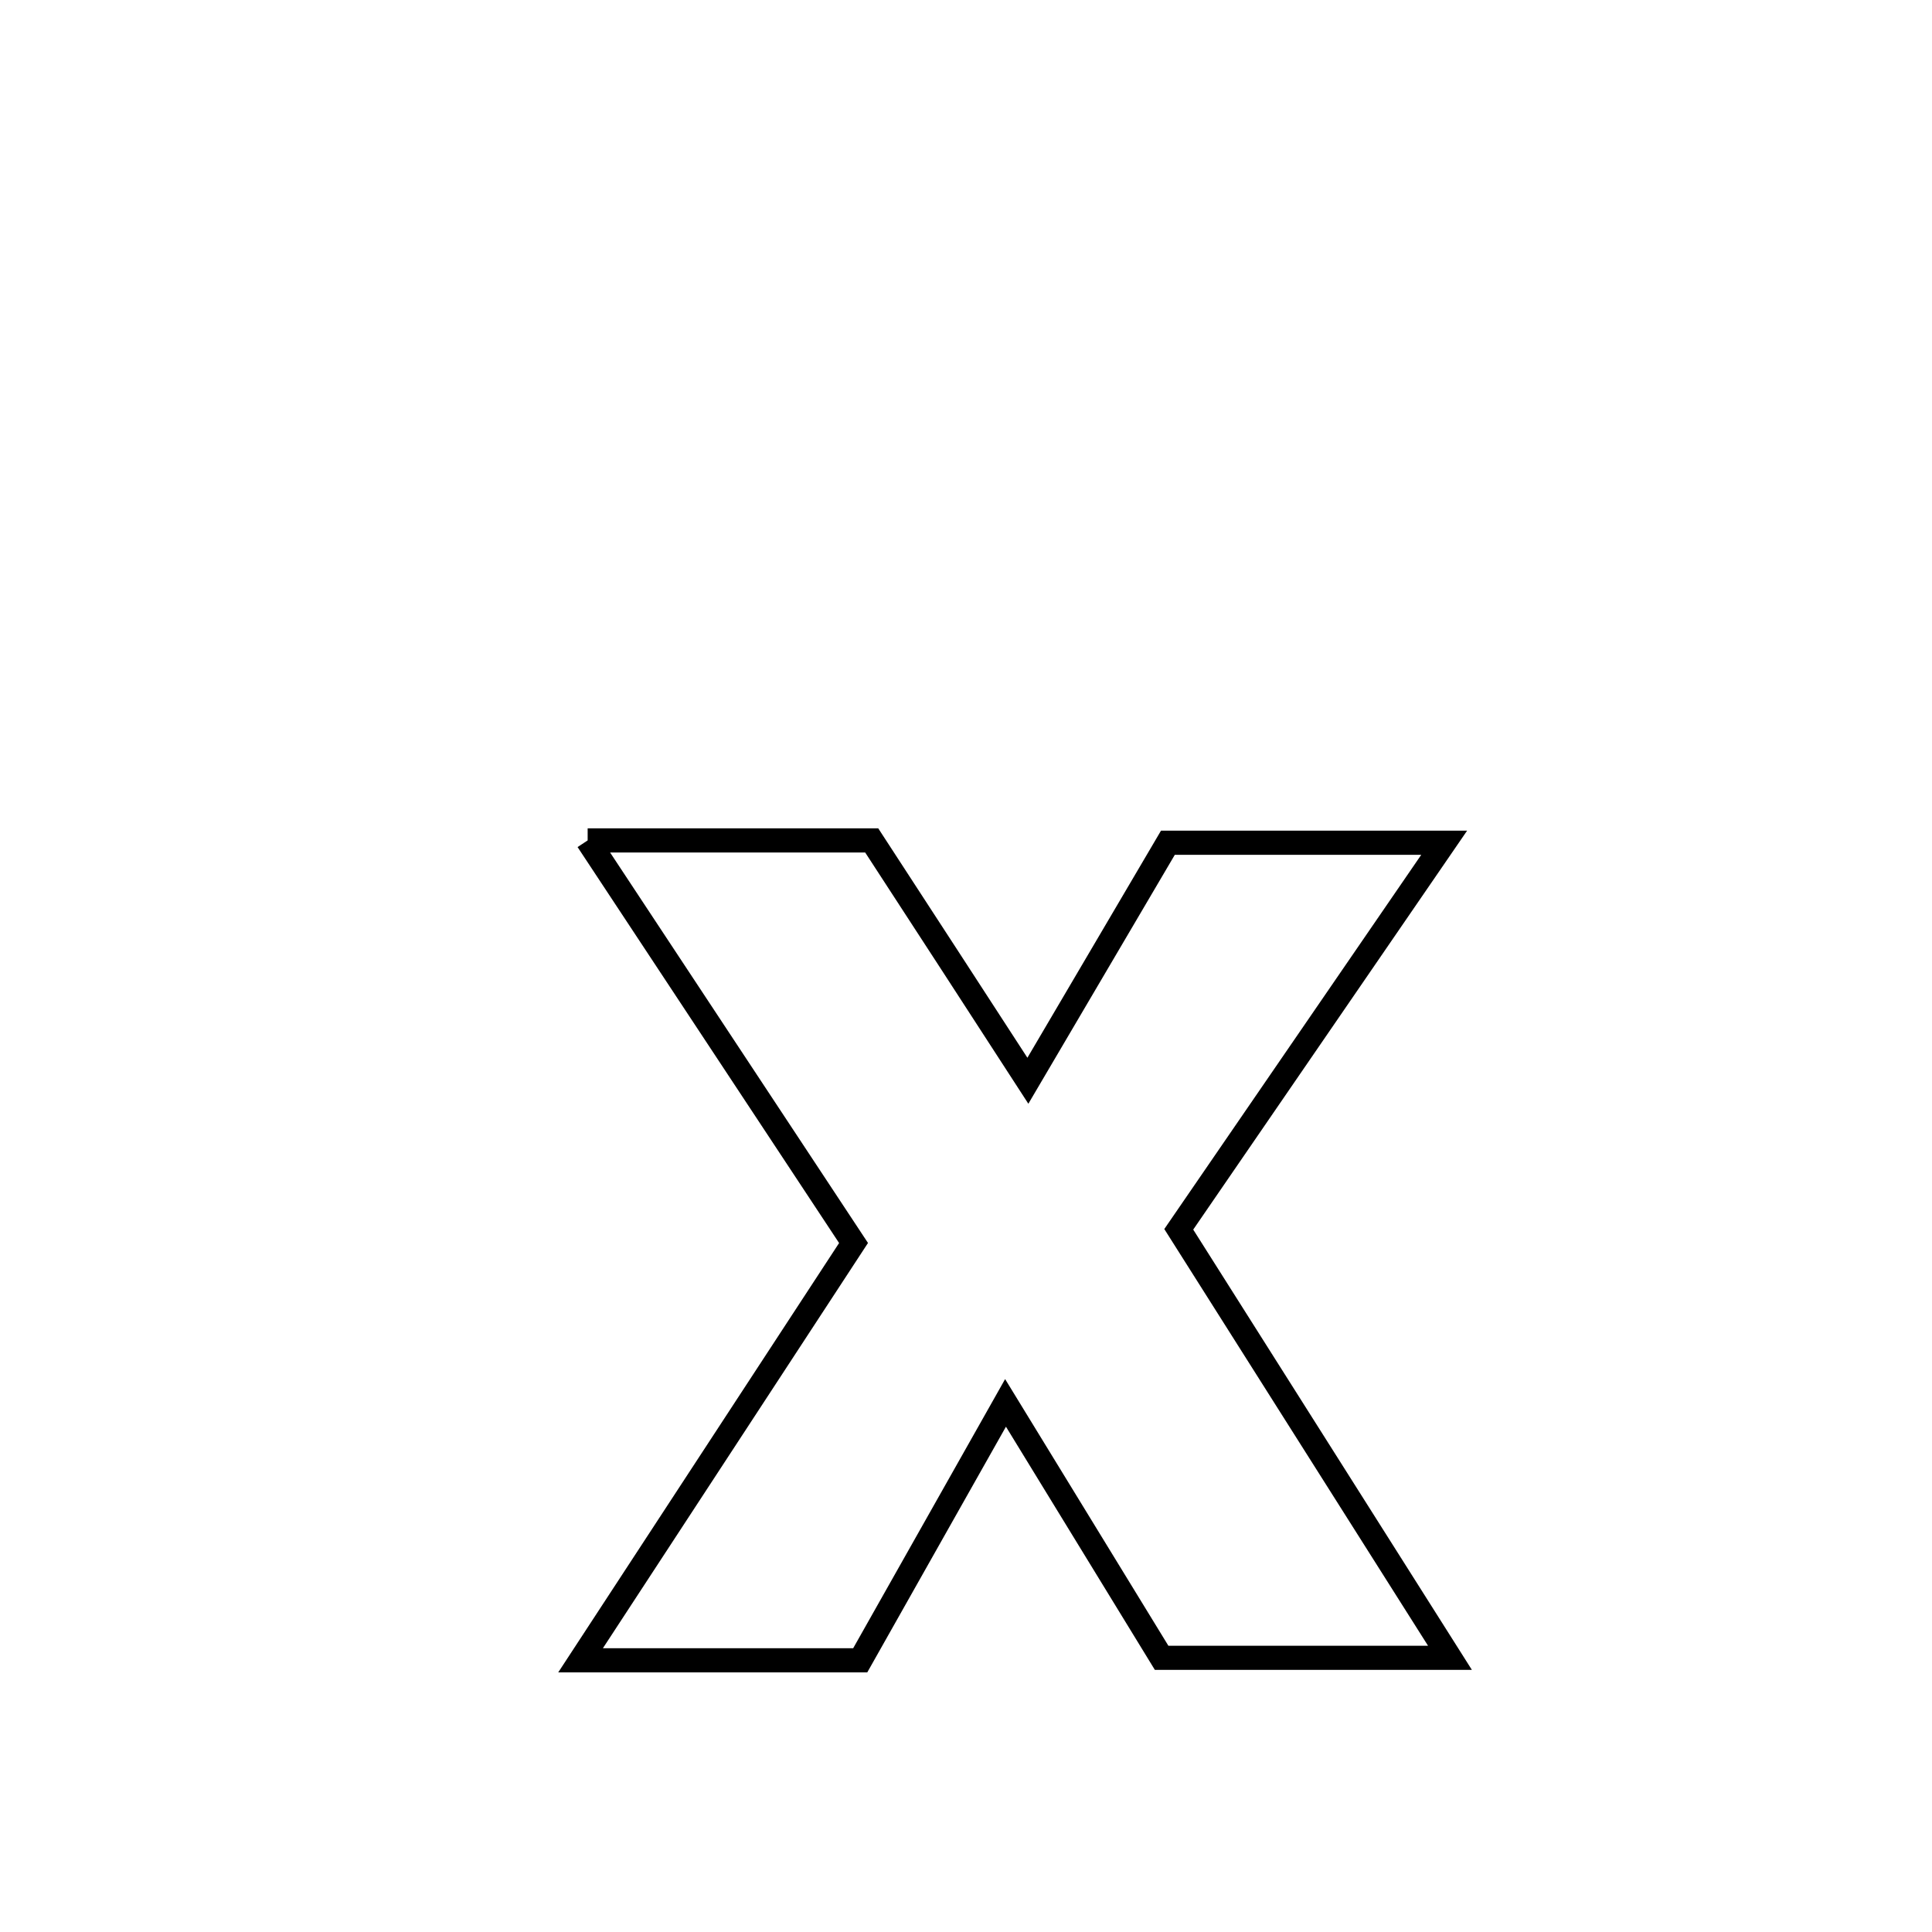 <svg xmlns="http://www.w3.org/2000/svg" viewBox="0.0 0.0 24.0 24.0" height="200px" width="200px"><path fill="none" stroke="black" stroke-width=".3" stroke-opacity="1.0"  filling="0" d="M7.3 10.44 L7.3 10.44 C8.476 10.44 9.653 10.44 10.829 10.44 L10.829 10.44 C10.948 10.621 12.697 13.313 12.769 13.425 L12.769 13.425 C13.349 12.44 13.928 11.454 14.508 10.469 L14.508 10.469 C15.652 10.469 16.796 10.469 17.94 10.469 L17.94 10.469 C16.841 12.07 15.742 13.67 14.643 15.271 L14.643 15.271 C15.766 17.045 16.889 18.819 18.012 20.594 L18.012 20.594 C17.973 20.594 14.573 20.594 14.43 20.594 L14.43 20.594 C13.61 19.256 13.328 18.794 12.491 17.427 L12.491 17.427 C12.265 17.826 10.918 20.214 10.686 20.625 L10.686 20.625 C9.528 20.625 8.37 20.625 7.212 20.625 L7.212 20.625 C8.343 18.897 9.473 17.169 10.603 15.441 L10.603 15.441 C9.502 13.774 8.401 12.107 7.3 10.44 L7.3 10.44"></path></svg>